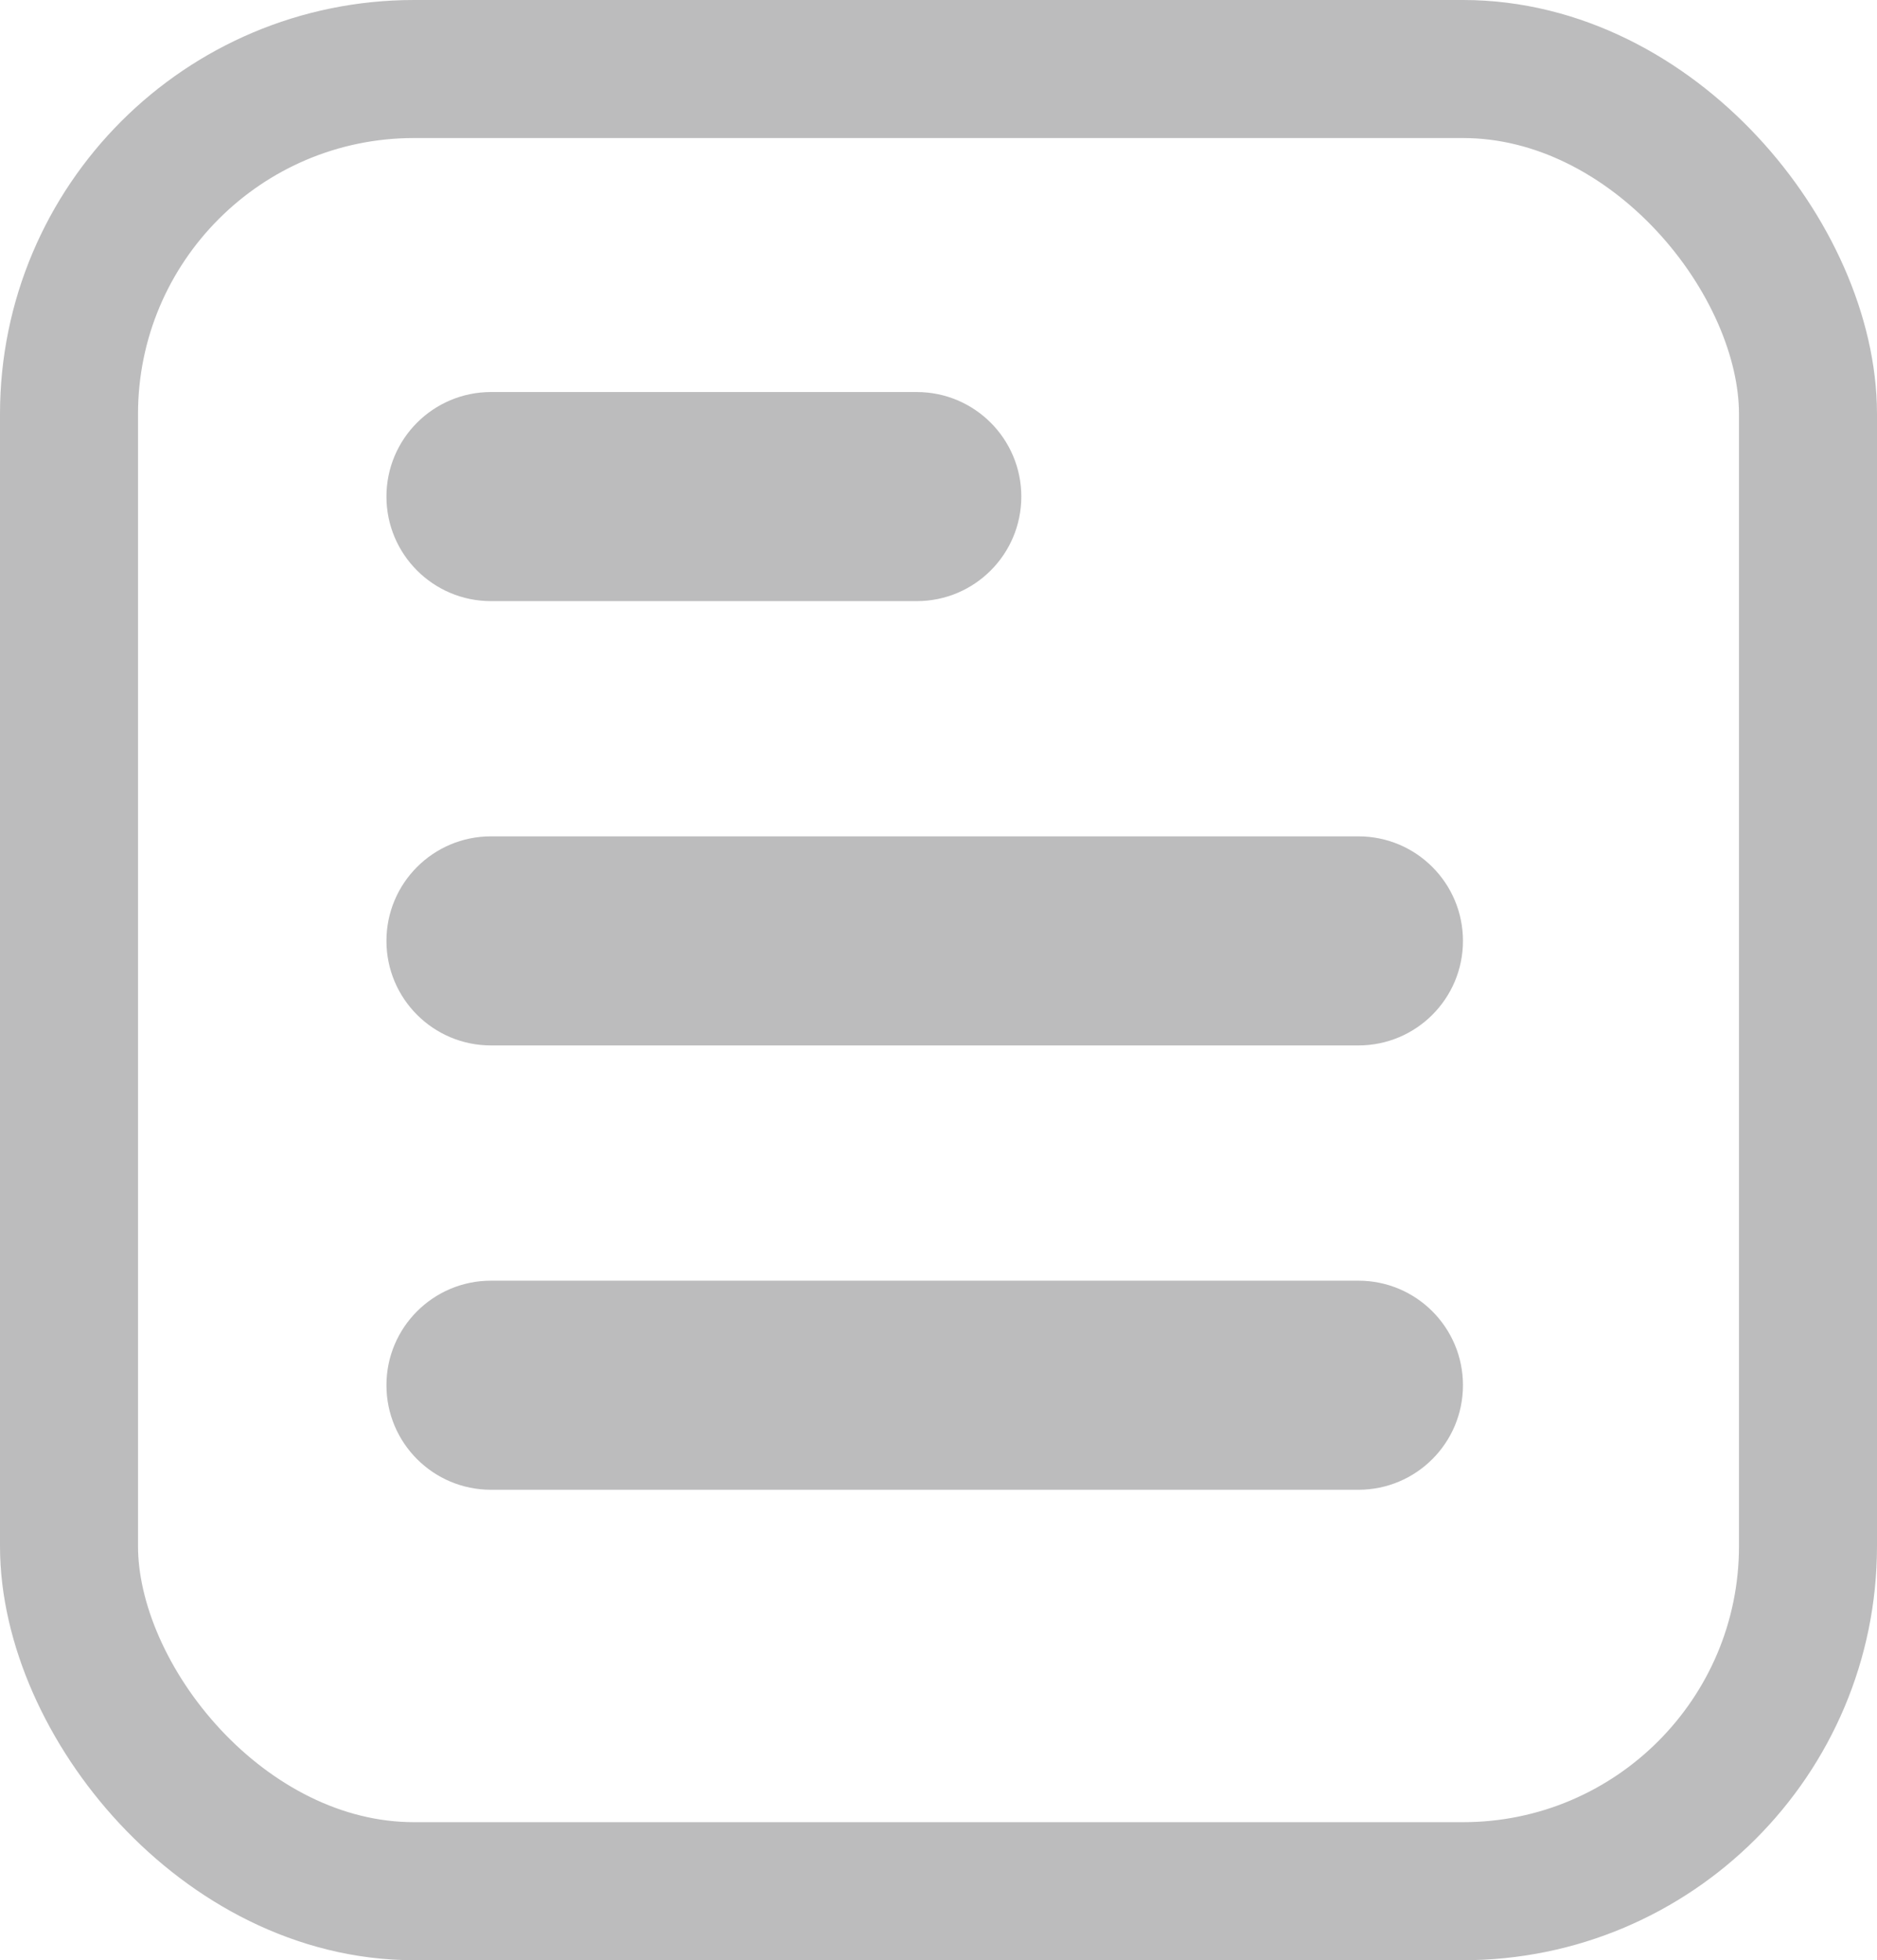 <svg width="68" height="71" viewBox="0 0 68 71" fill="none" xmlns="http://www.w3.org/2000/svg">
<rect x="2.5" y="2.5" width="63" height="66" rx="12.5" stroke="#BCBCBD" stroke-width="5"/>
<path d="M14 17.987C14 15.896 15.695 14.2 17.787 14.2H33.213C35.305 14.2 37 15.896 37 17.987V17.987C37 20.078 35.305 21.773 33.213 21.773H17.787C15.695 21.773 14 20.078 14 17.987V17.987Z" fill="#BCBCBD"/>
<path d="M14 34.08C14 31.988 15.695 30.293 17.787 30.293H49.213C51.305 30.293 53 31.988 53 34.08V34.08C53 36.171 51.305 37.866 49.213 37.866H17.787C15.695 37.866 14 36.171 14 34.08V34.08Z" fill="#BCBCBD"/>
<path d="M14 50.173C14 48.082 15.695 46.387 17.787 46.387H49.213C51.305 46.387 53 48.082 53 50.173V50.173C53 52.265 51.305 53.96 49.213 53.96H17.787C15.695 53.96 14 52.265 14 50.173V50.173Z" fill="#BCBCBD"/>
</svg>
